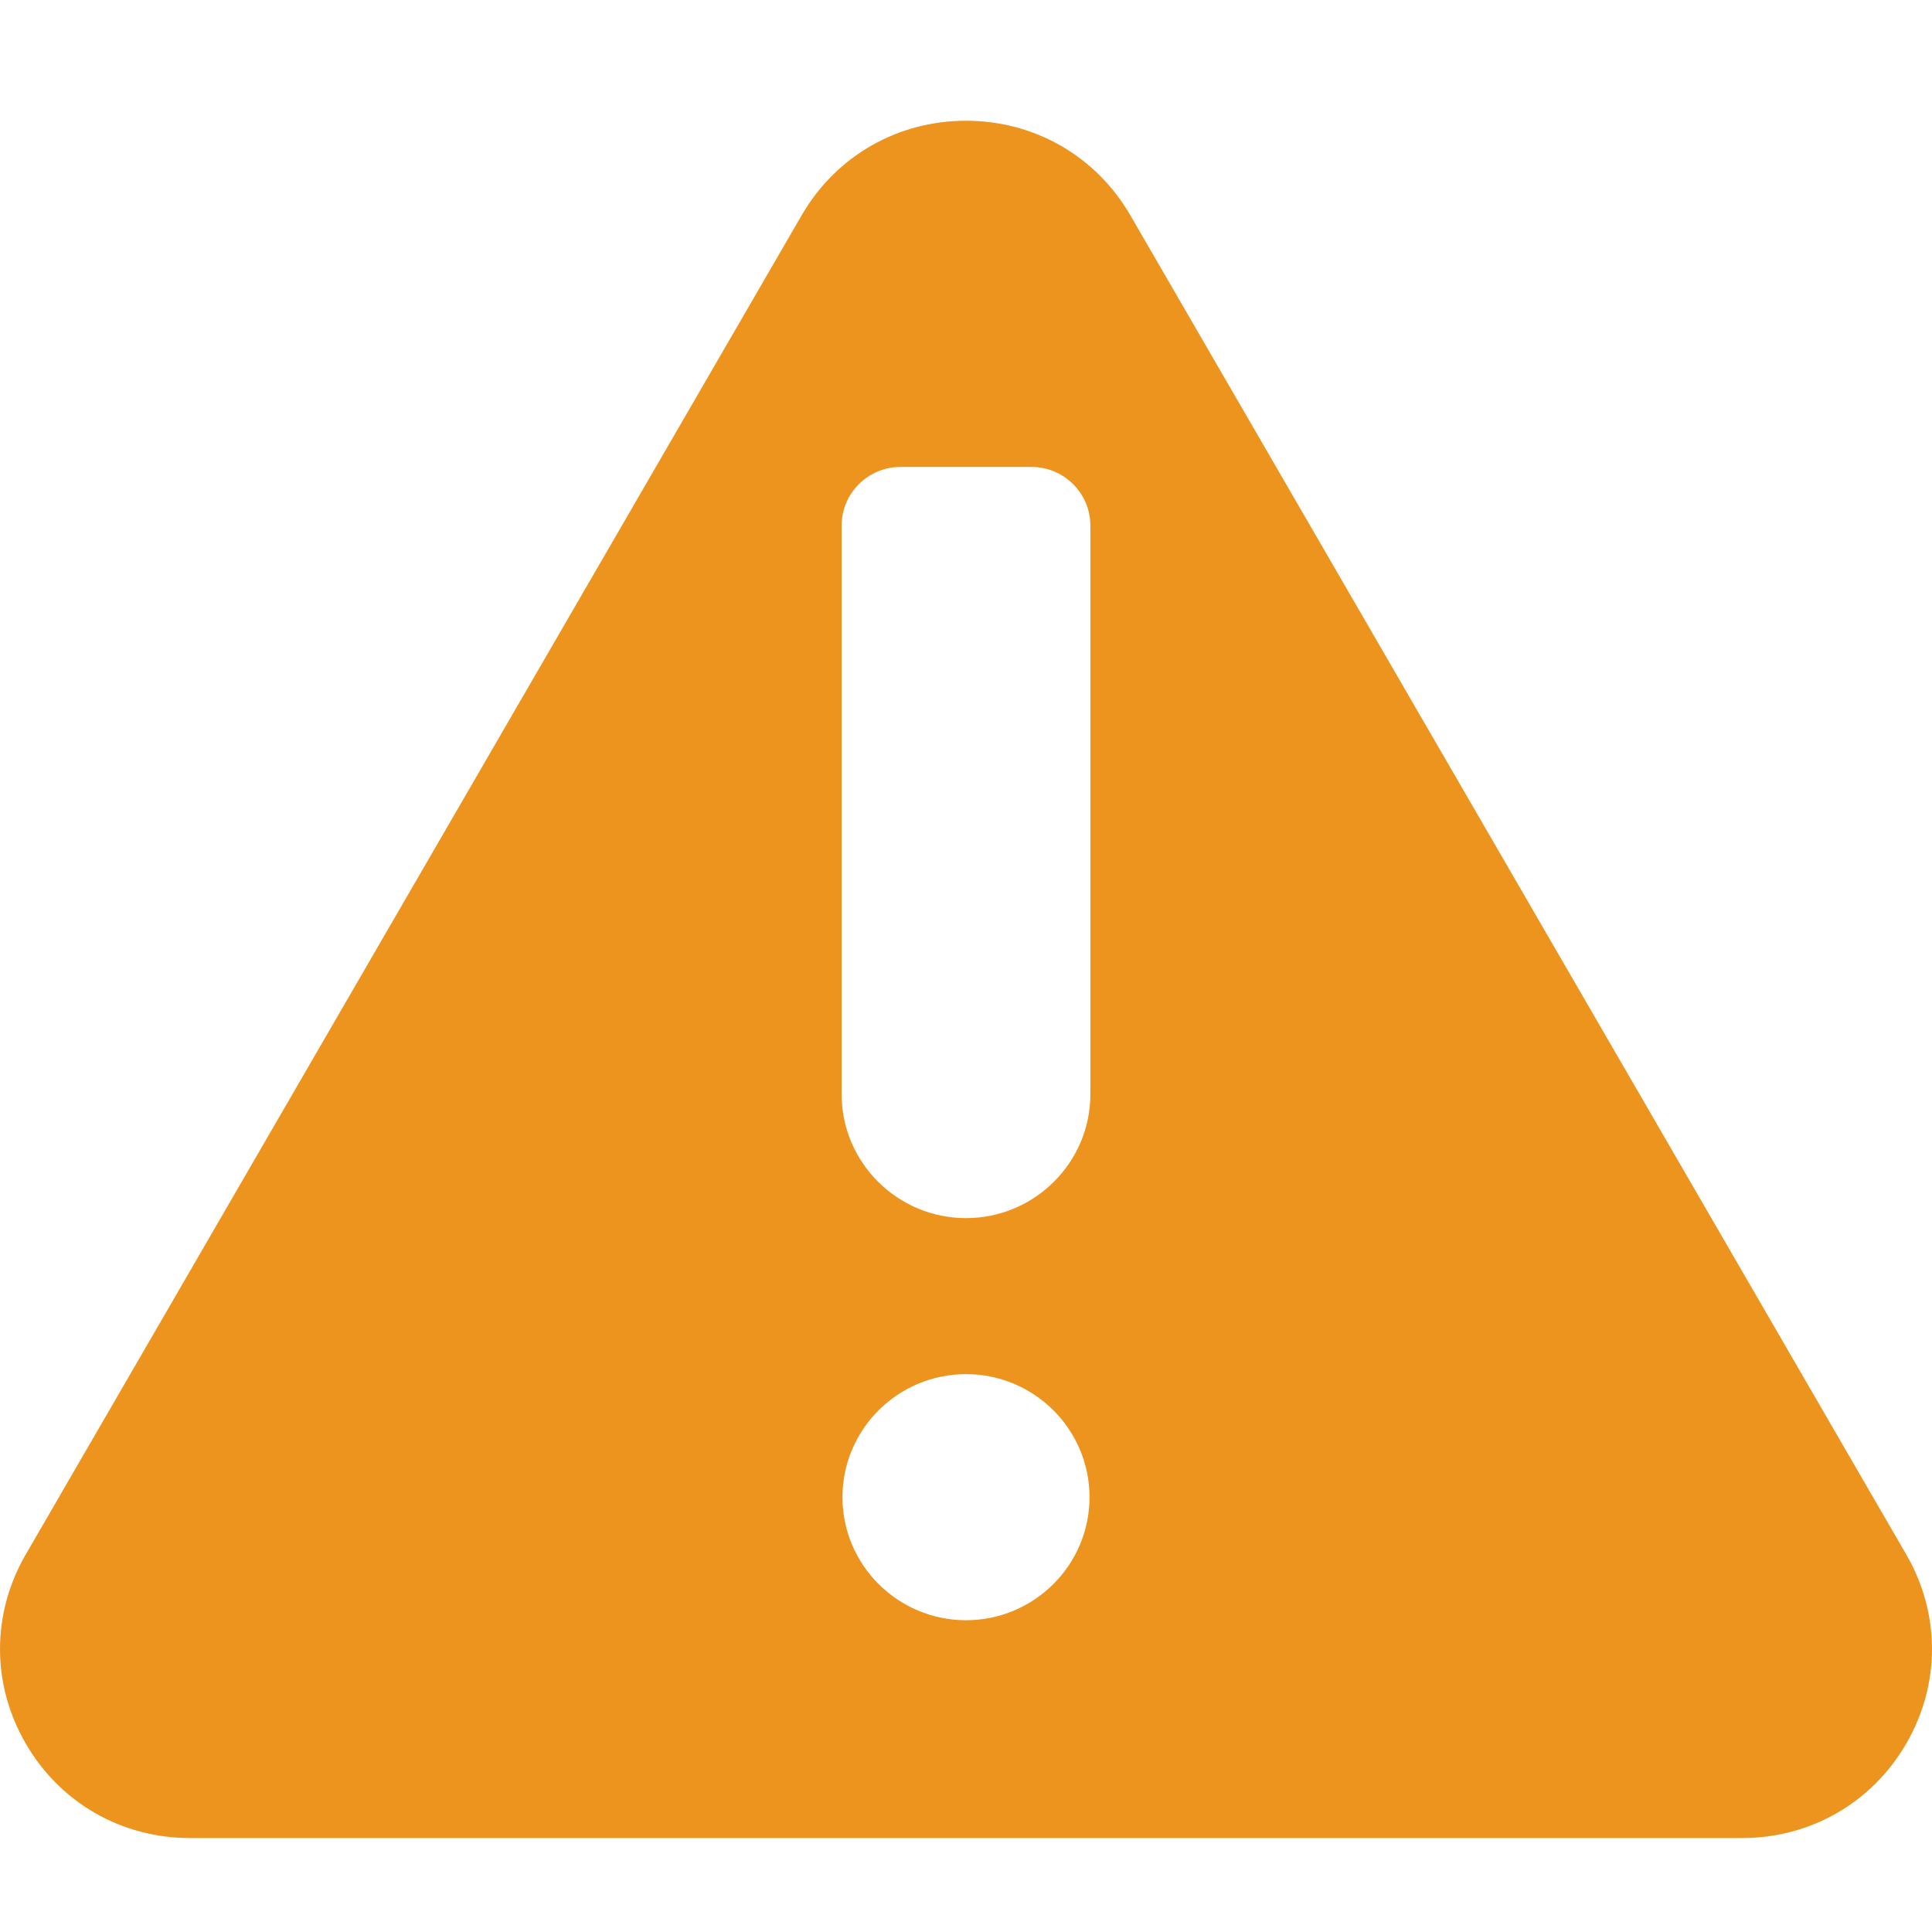 <svg width="16px" height="16px" viewBox="0 0 16 16" version="1.1" xmlns="http://www.w3.org/2000/svg" xmlns:xlink="http://www.w3.org/1999/xlink">
    <g id="error-occured-ico" stroke="none" stroke-width="1" fill="none" fill-rule="evenodd">
        <path d="M15.787,12.874 L9.361,1.783 C9.077,1.293 8.568,1 8,1 C7.432,1 6.923,1.293 6.639,1.783 L0.213,12.874 C-0.071,13.364 -0.071,13.949 0.213,14.439 C0.497,14.93 1.006,15.222 1.574,15.222 L14.426,15.222 C14.994,15.222 15.503,14.93 15.787,14.439 C16.071,13.949 16.071,13.364 15.787,12.874 Z M8,13.418 C7.436,13.418 6.977,12.961 6.977,12.399 C6.977,11.837 7.436,11.38 8,11.38 C8.564,11.38 9.023,11.837 9.023,12.399 C9.023,12.961 8.564,13.418 8,13.418 Z M9.03,9.062 C9.03,9.627 8.568,10.088 8,10.088 C7.432,10.088 6.97,9.627 6.97,9.062 L6.97,4.353 C6.97,4.084 7.189,3.867 7.458,3.867 L8.542,3.867 C8.811,3.867 9.03,4.084 9.03,4.353 L9.03,9.062 L9.03,9.062 Z" fill="#ED941E" fill-rule="nonzero"></path>
    </g>
</svg>
